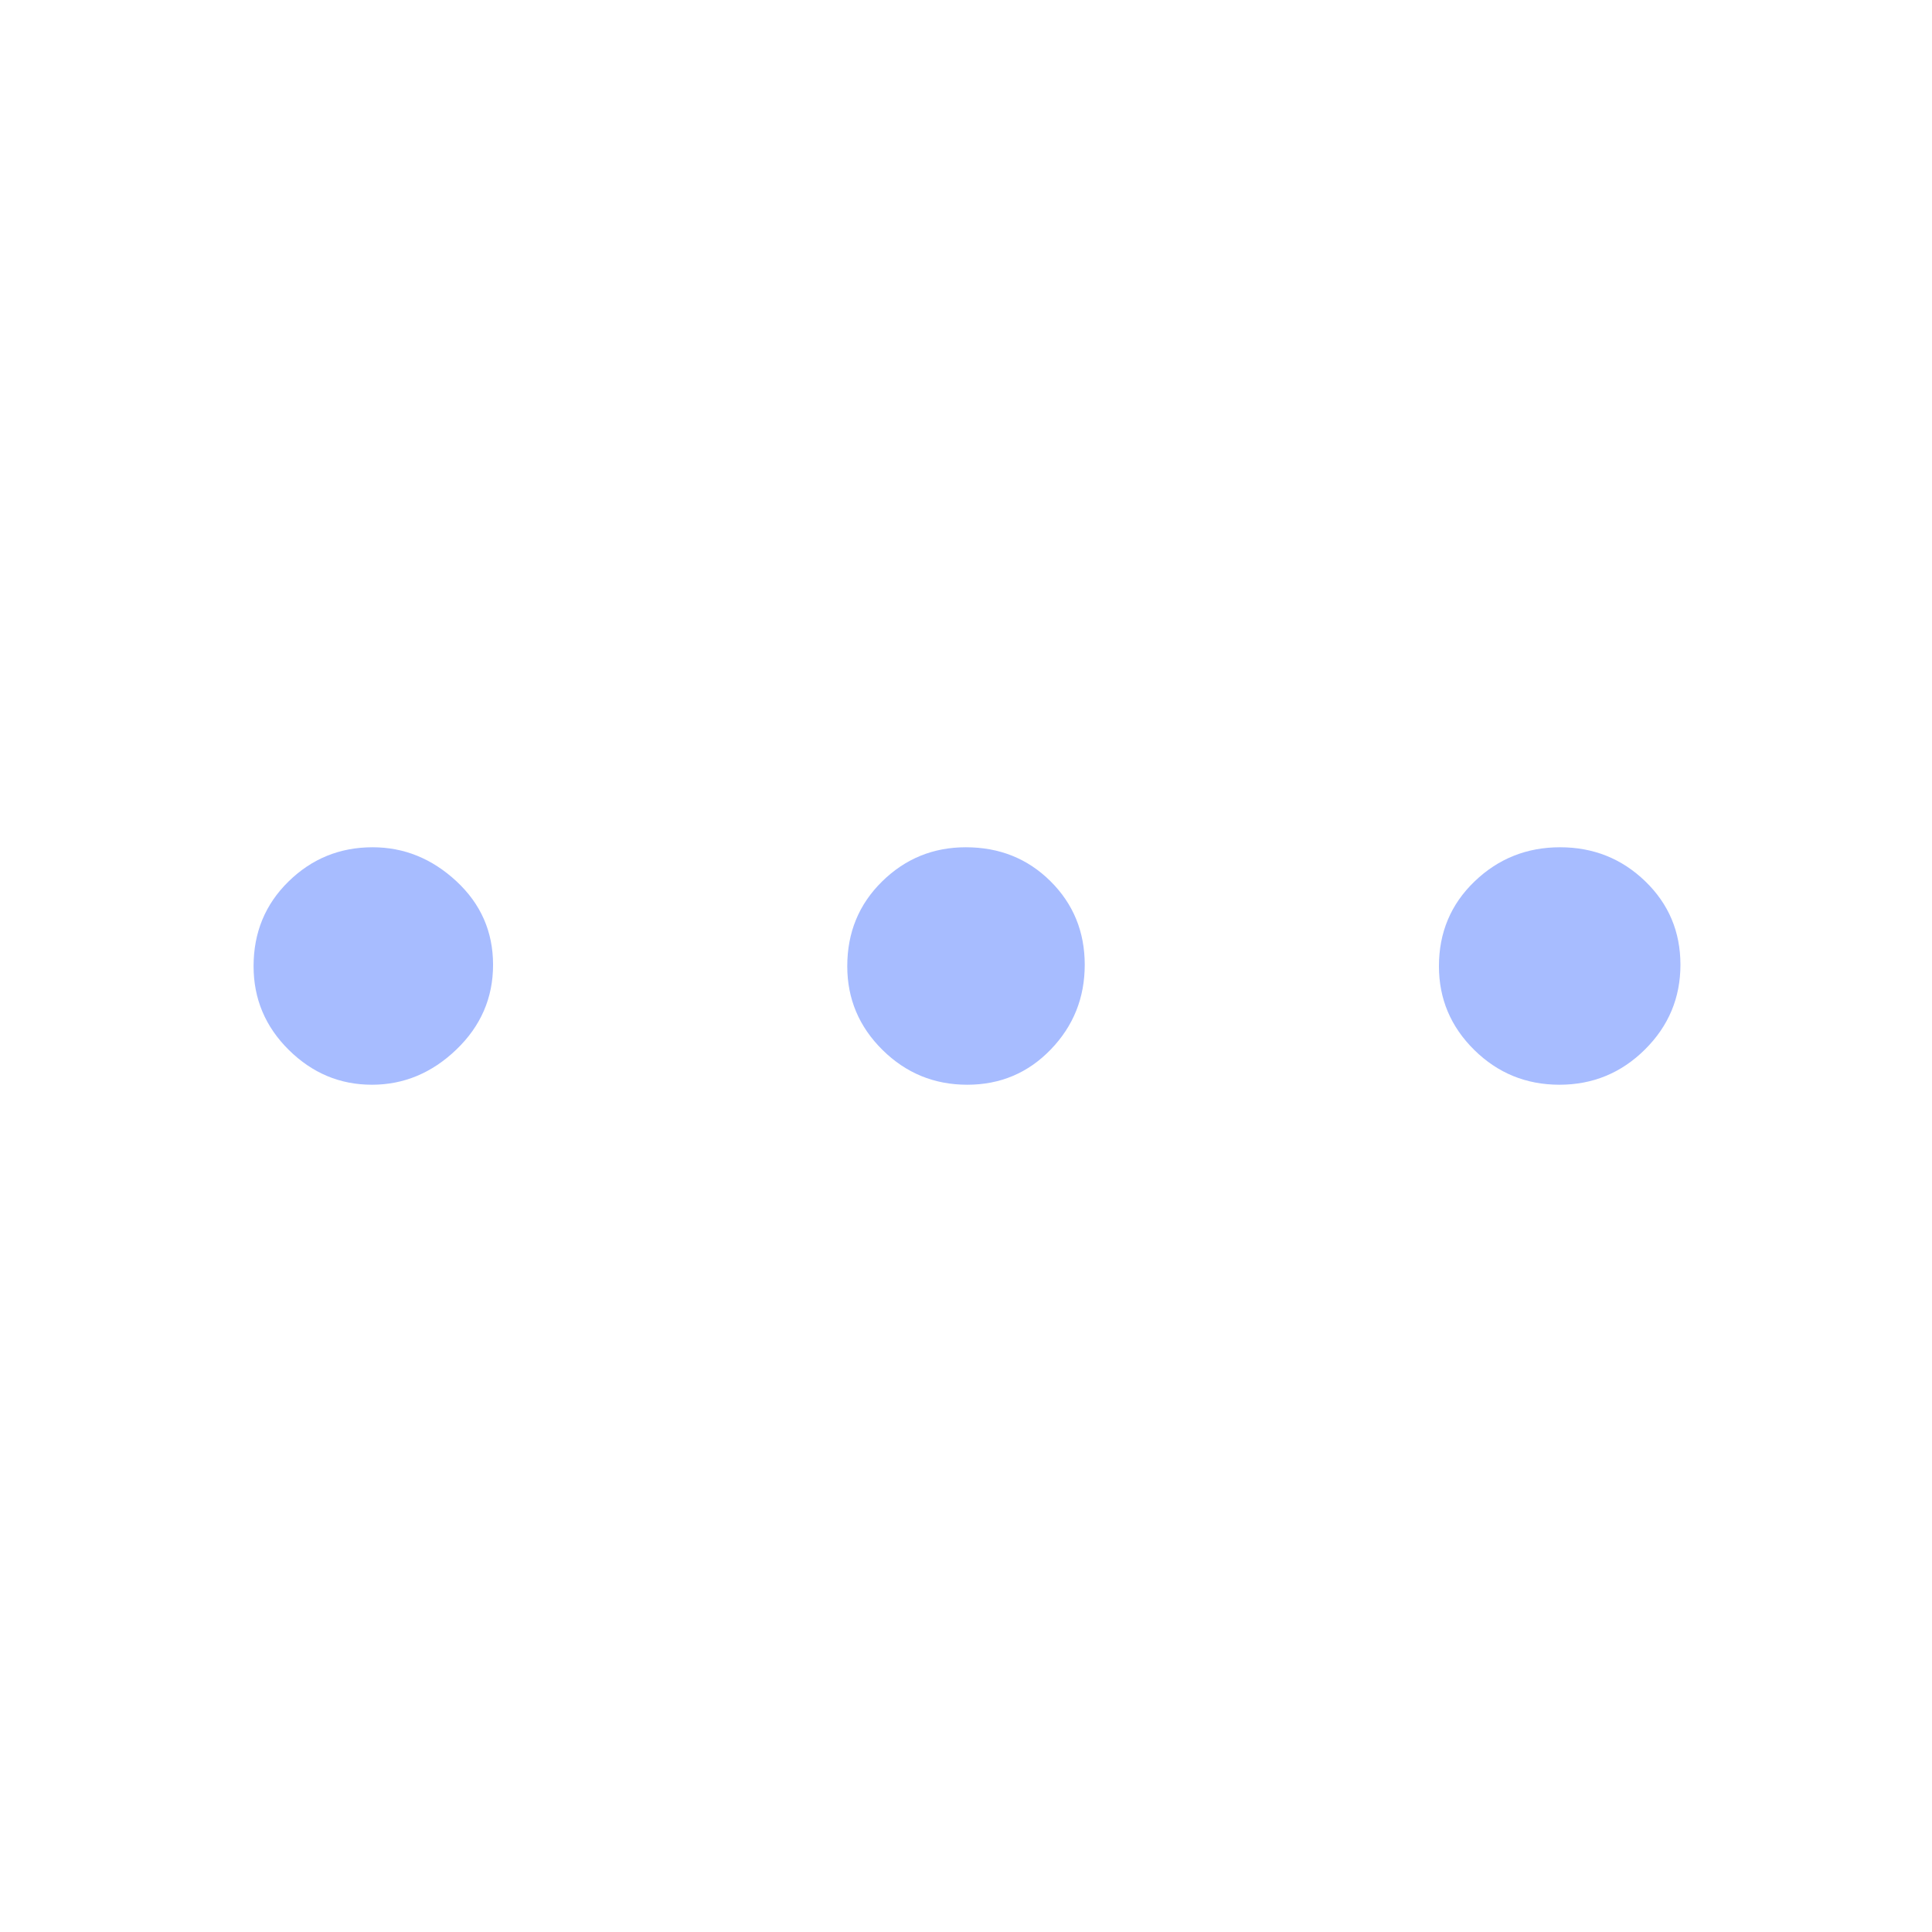 <svg xmlns="http://www.w3.org/2000/svg" height="48" viewBox="0 -960 960 960" width="48"><path d="M184.783-421Q161-421 143.5-438.3T126-479.894Q126-505 143.373-522t41.769-17q23.458 0 41.658 16.894 18.2 16.894 18.2 41.5T226.783-438.5q-18.217 17.5-42 17.5Zm295.823 0Q456-421 438.5-438.3T421-479.894Q421-505 438.3-522t41.594-17Q505-539 522-522.106t17 41.5Q539-456 522.106-438.5t-41.5 17.5Zm294.288 0q-24.823 0-42.359-17.3Q715-455.6 715-479.894 715-505 732.677-522t42.5-17Q800-539 817.5-522.106t17.5 41.5Q835-456 817.358-438.5 799.717-421 774.894-421Z" fill="#a7bcff"/></svg>